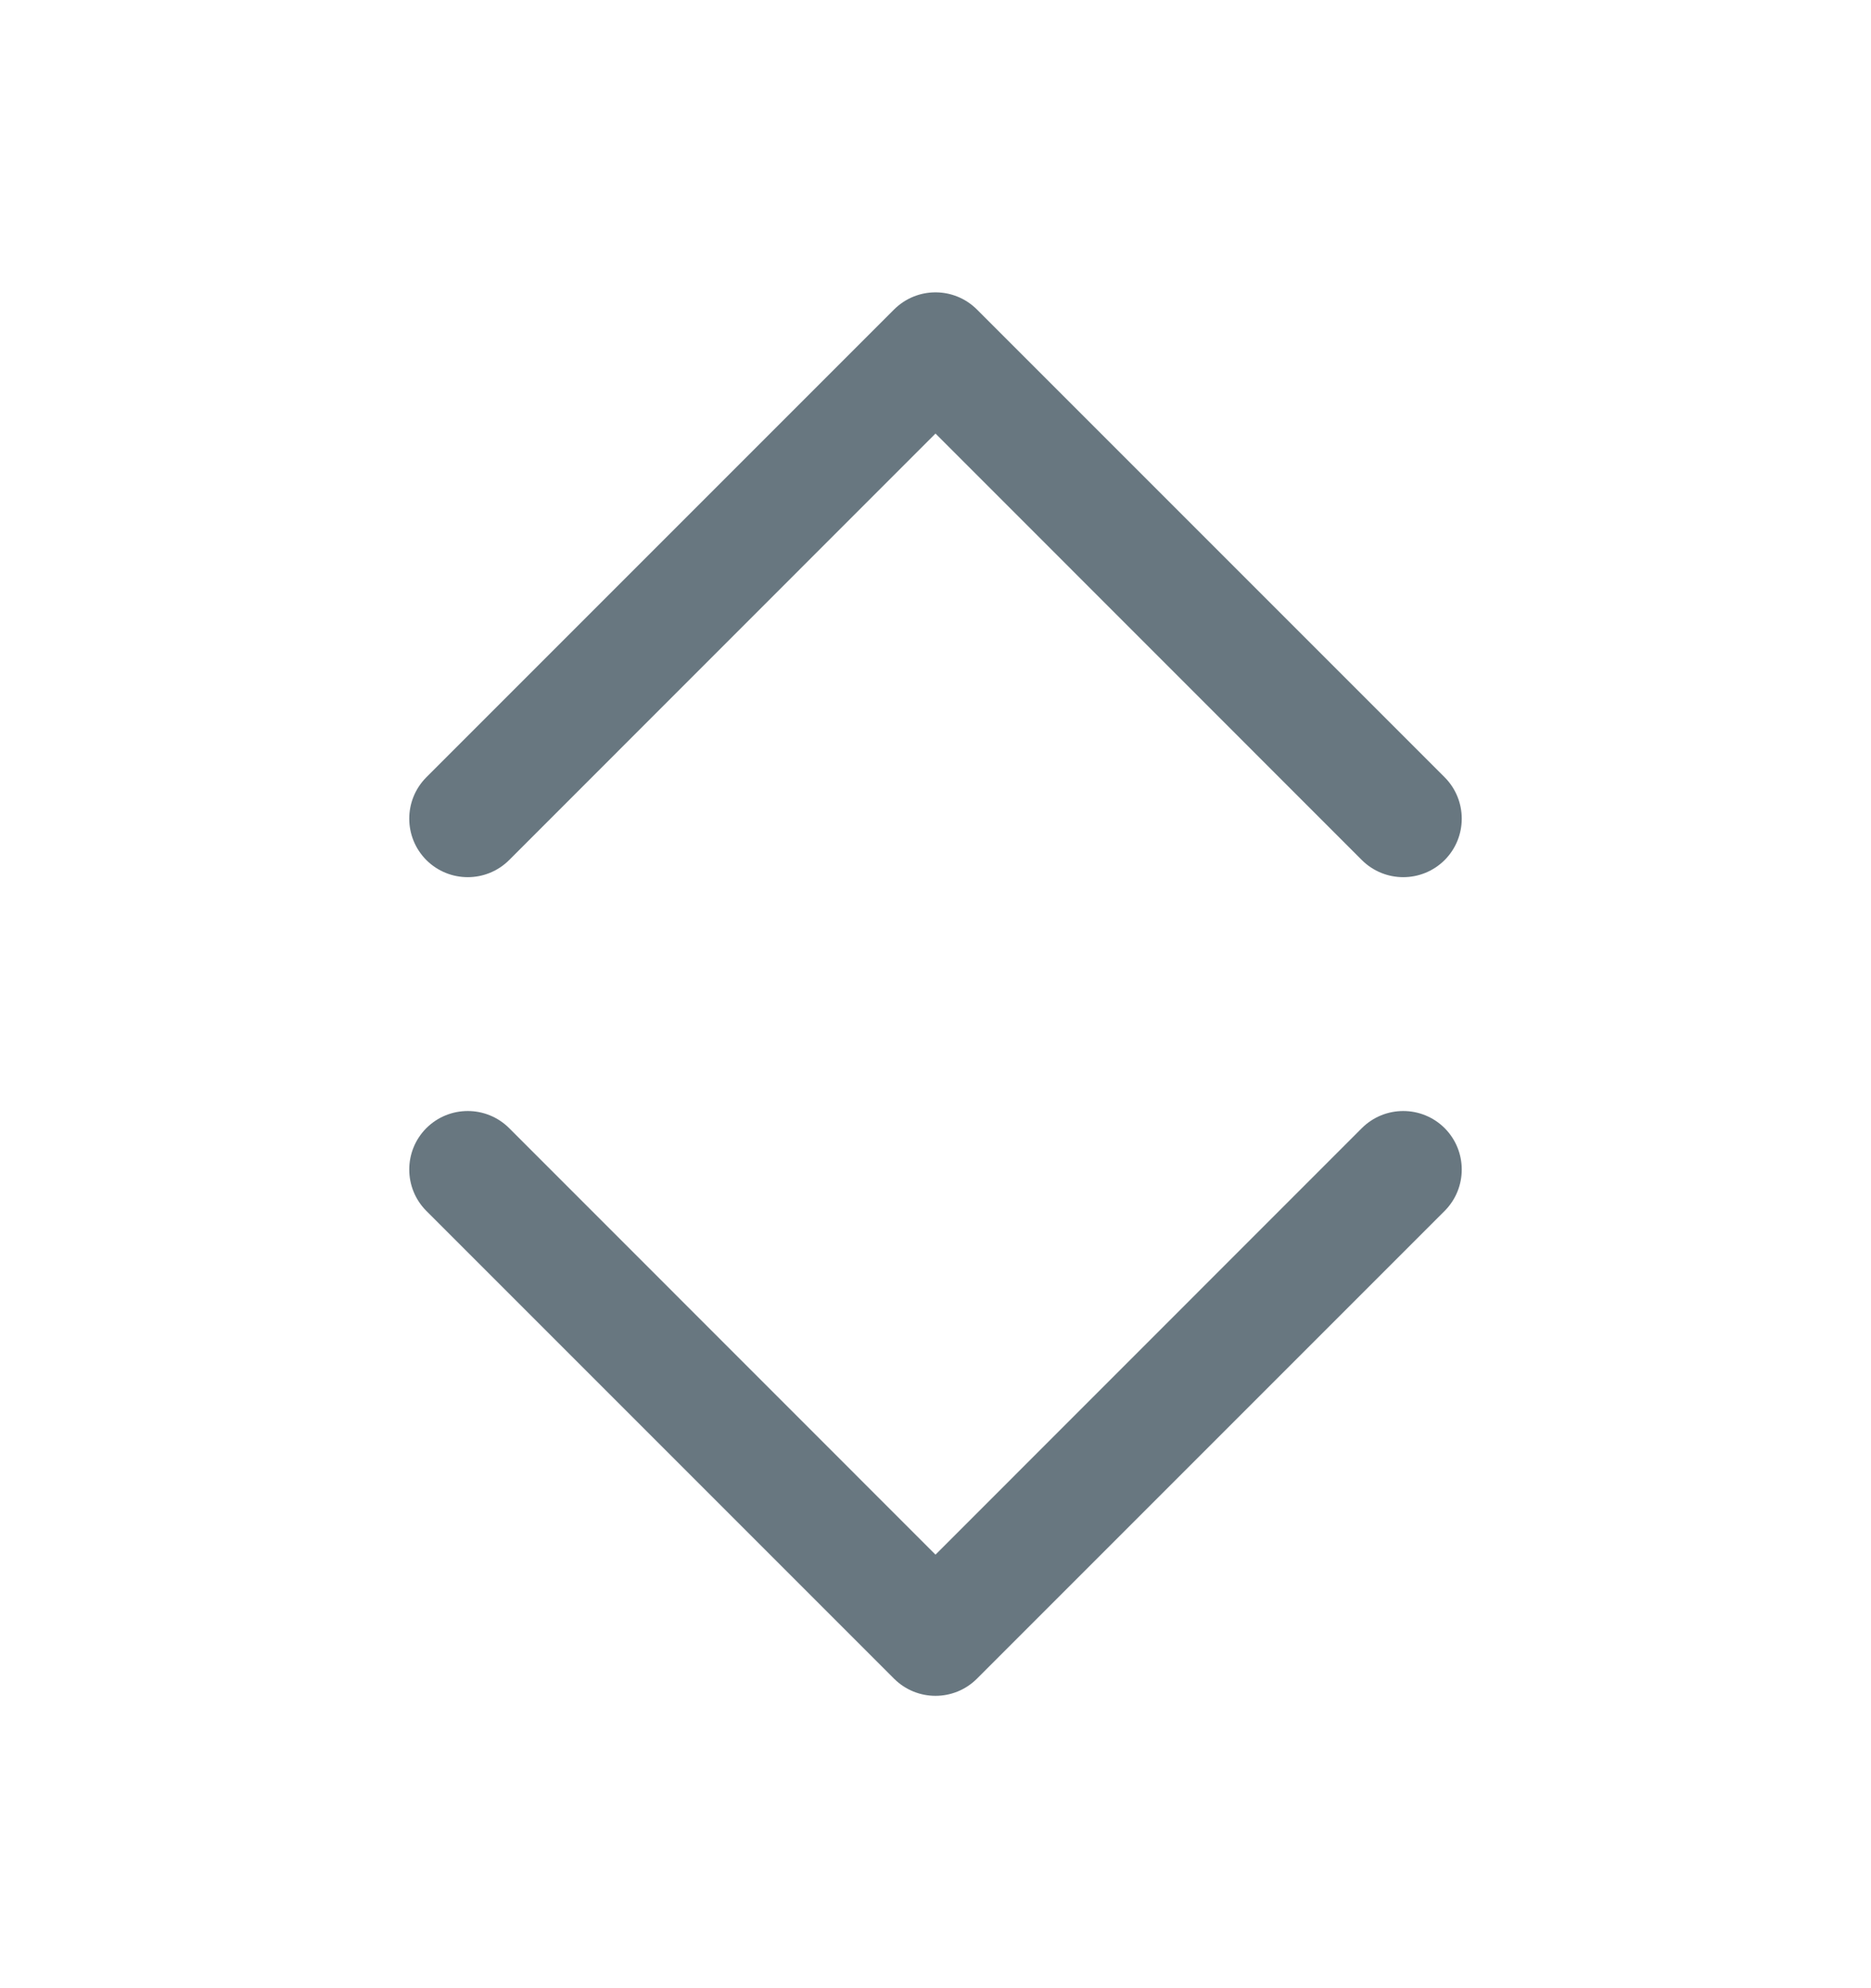 <svg xmlns="http://www.w3.org/2000/svg" width="16" height="17" fill="none" viewBox="0 0 16 17"><path fill="#687780" fill-rule="evenodd" d="M3.646 9.646C3.842 9.451 4.158 9.451 4.354 9.646L8 13.293L11.646 9.646C11.842 9.451 12.158 9.451 12.354 9.646C12.549 9.842 12.549 10.158 12.354 10.354L8.354 14.354C8.158 14.549 7.842 14.549 7.646 14.354L3.646 10.354C3.451 10.158 3.451 9.842 3.646 9.646Z" clip-rule="evenodd"/><path fill="#687780" fill-rule="evenodd" d="M3.646 7.354C3.842 7.549 4.158 7.549 4.354 7.354L8 3.707L11.646 7.354C11.842 7.549 12.158 7.549 12.354 7.354C12.549 7.158 12.549 6.842 12.354 6.646L8.354 2.646C8.158 2.451 7.842 2.451 7.646 2.646L3.646 6.646C3.451 6.842 3.451 7.158 3.646 7.354Z" clip-rule="evenodd"/></svg>